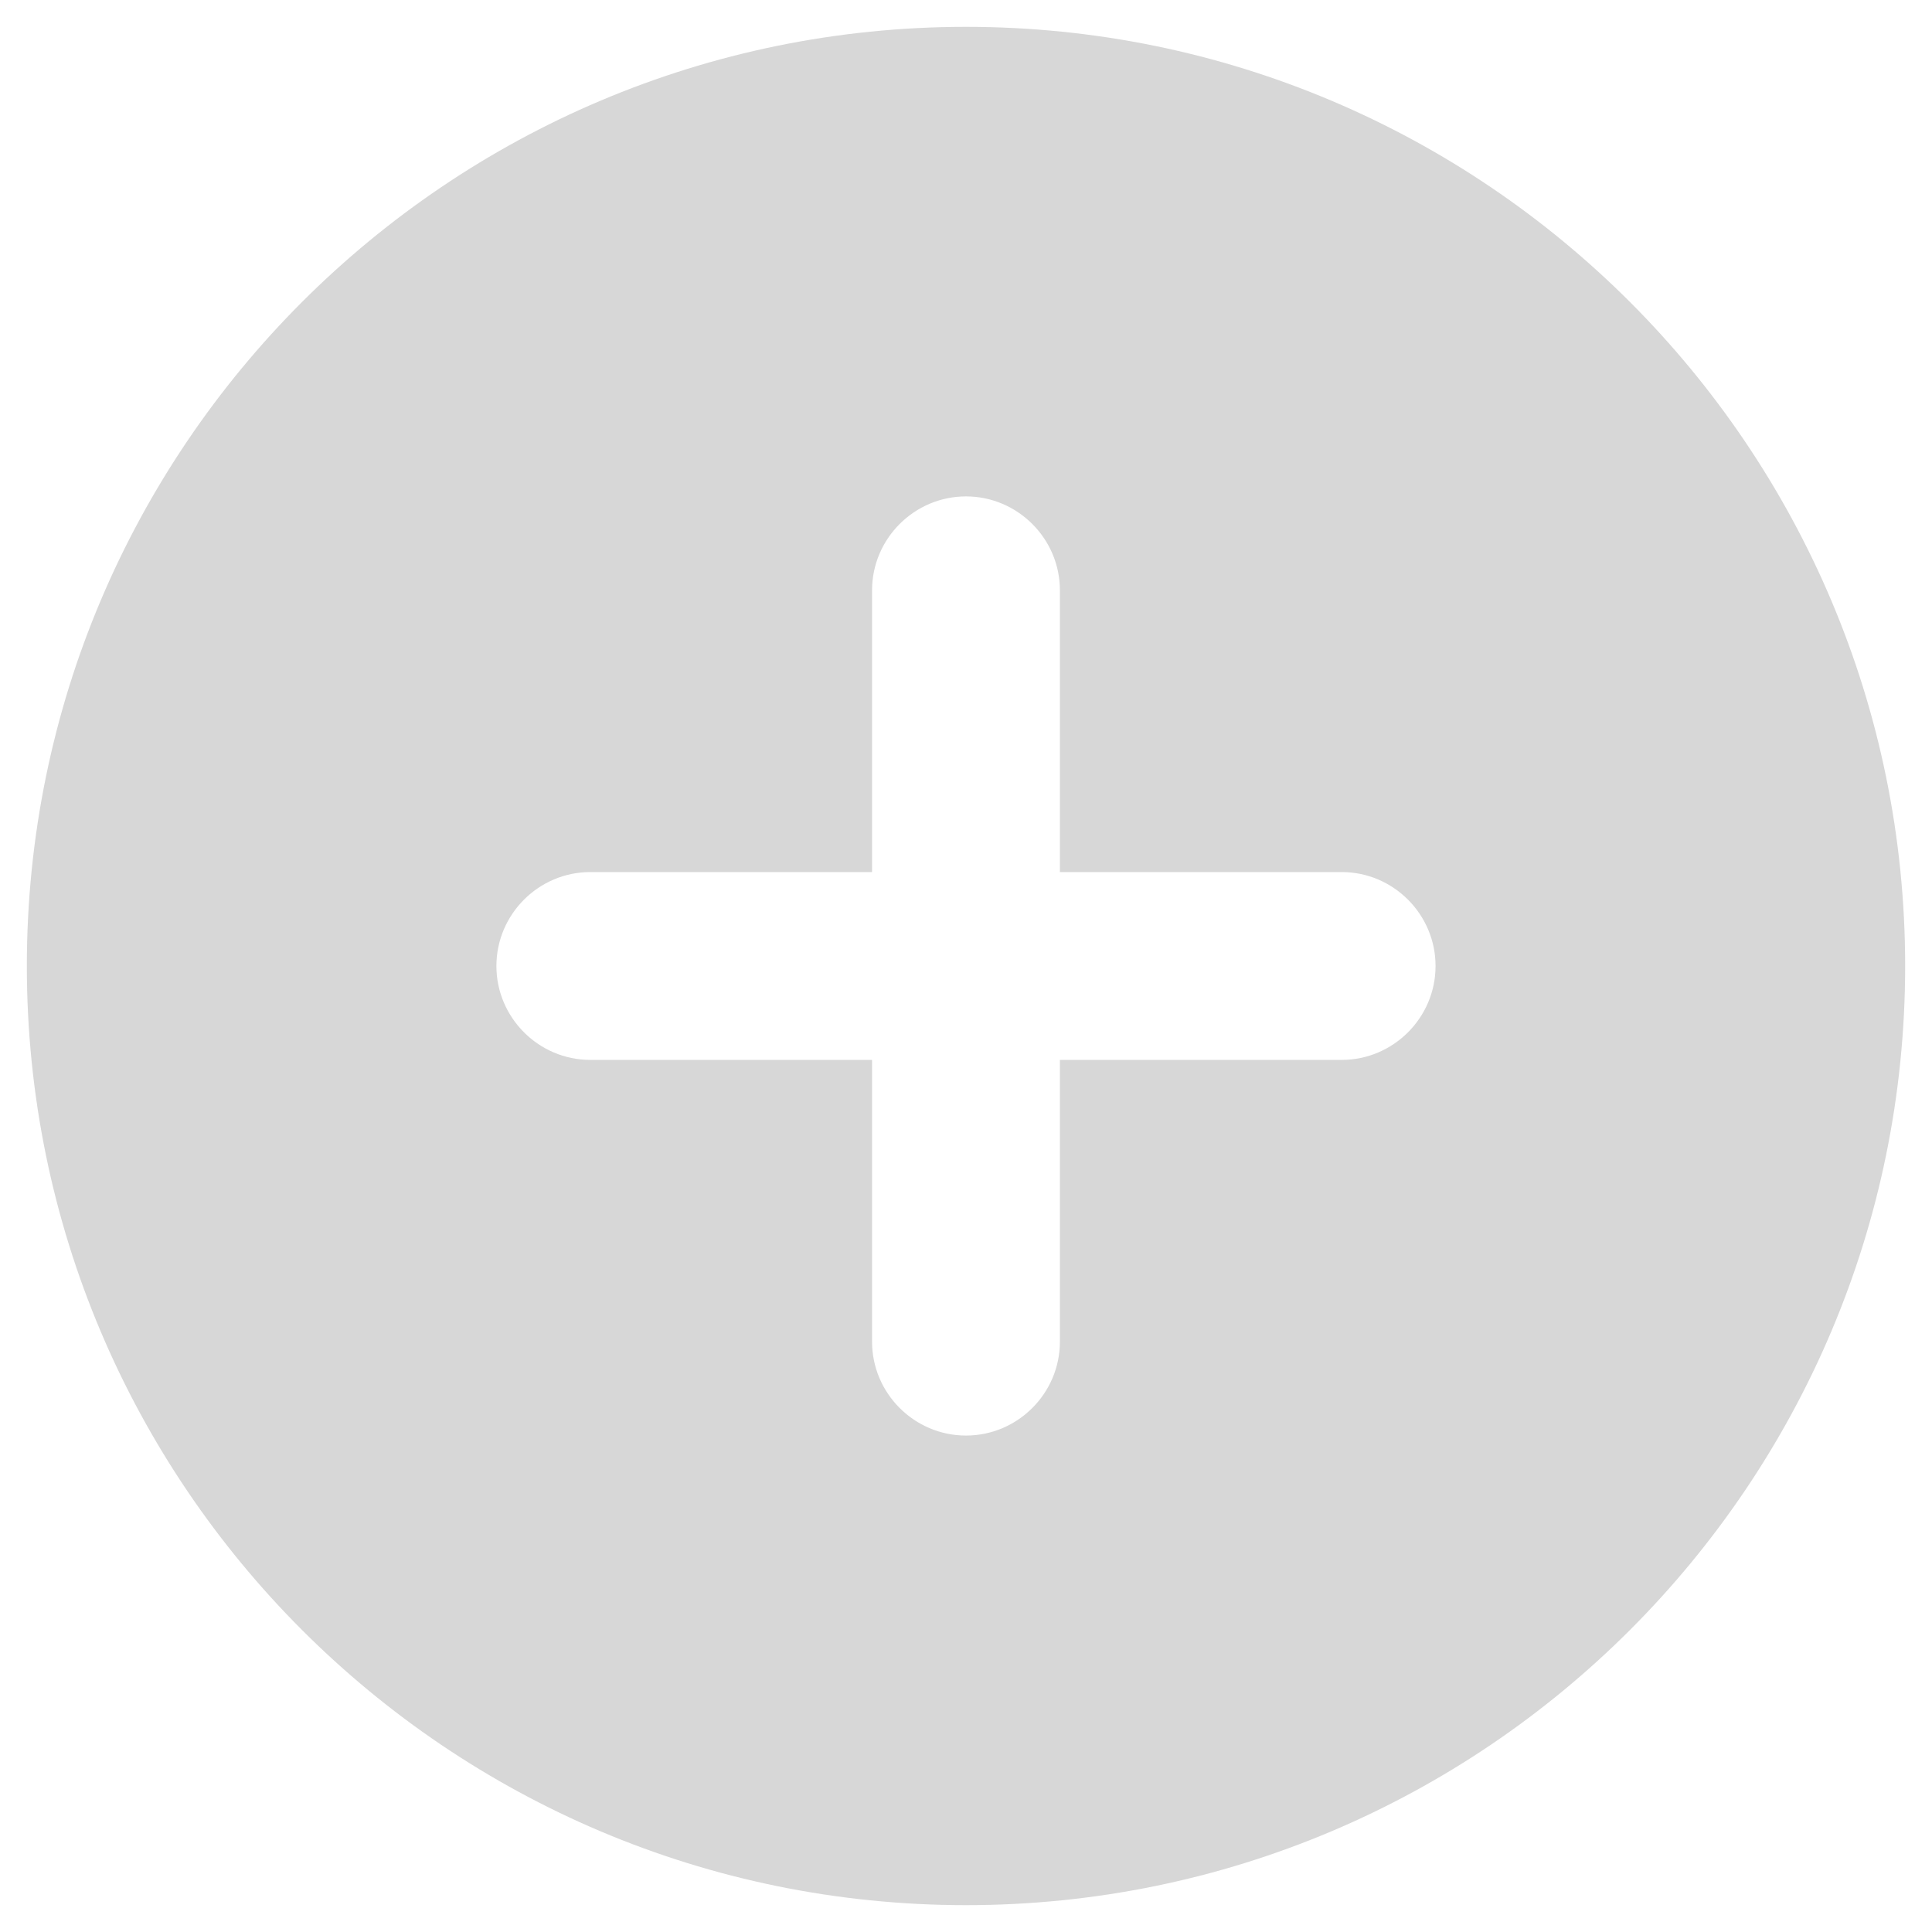 <!-- 피드 작성 버튼 -->
<svg width="48" height="48" viewBox="0 0 48 48" fill="none" xmlns="http://www.w3.org/2000/svg">
<path d="M24 0.667C11.12 0.667 0.667 11.12 0.667 24C0.667 36.88 11.12 47.333 24 47.333C36.88 47.333 47.333 36.88 47.333 24C47.333 11.12 36.88 0.667 24 0.667ZM33.333 26.333H26.333V33.333C26.333 34.617 25.283 35.666 24 35.666C22.716 35.666 21.666 34.617 21.666 33.333V26.333H14.666C13.383 26.333 12.333 25.283 12.333 24C12.333 22.716 13.383 21.666 14.666 21.666H21.666V14.666C21.666 13.383 22.716 12.333 24 12.333C25.283 12.333 26.333 13.383 26.333 14.666V21.666H33.333C34.617 21.666 35.666 22.716 35.666 24C35.666 25.283 34.617 26.333 33.333 26.333Z" fill="#D7D7D7"/>
</svg>
